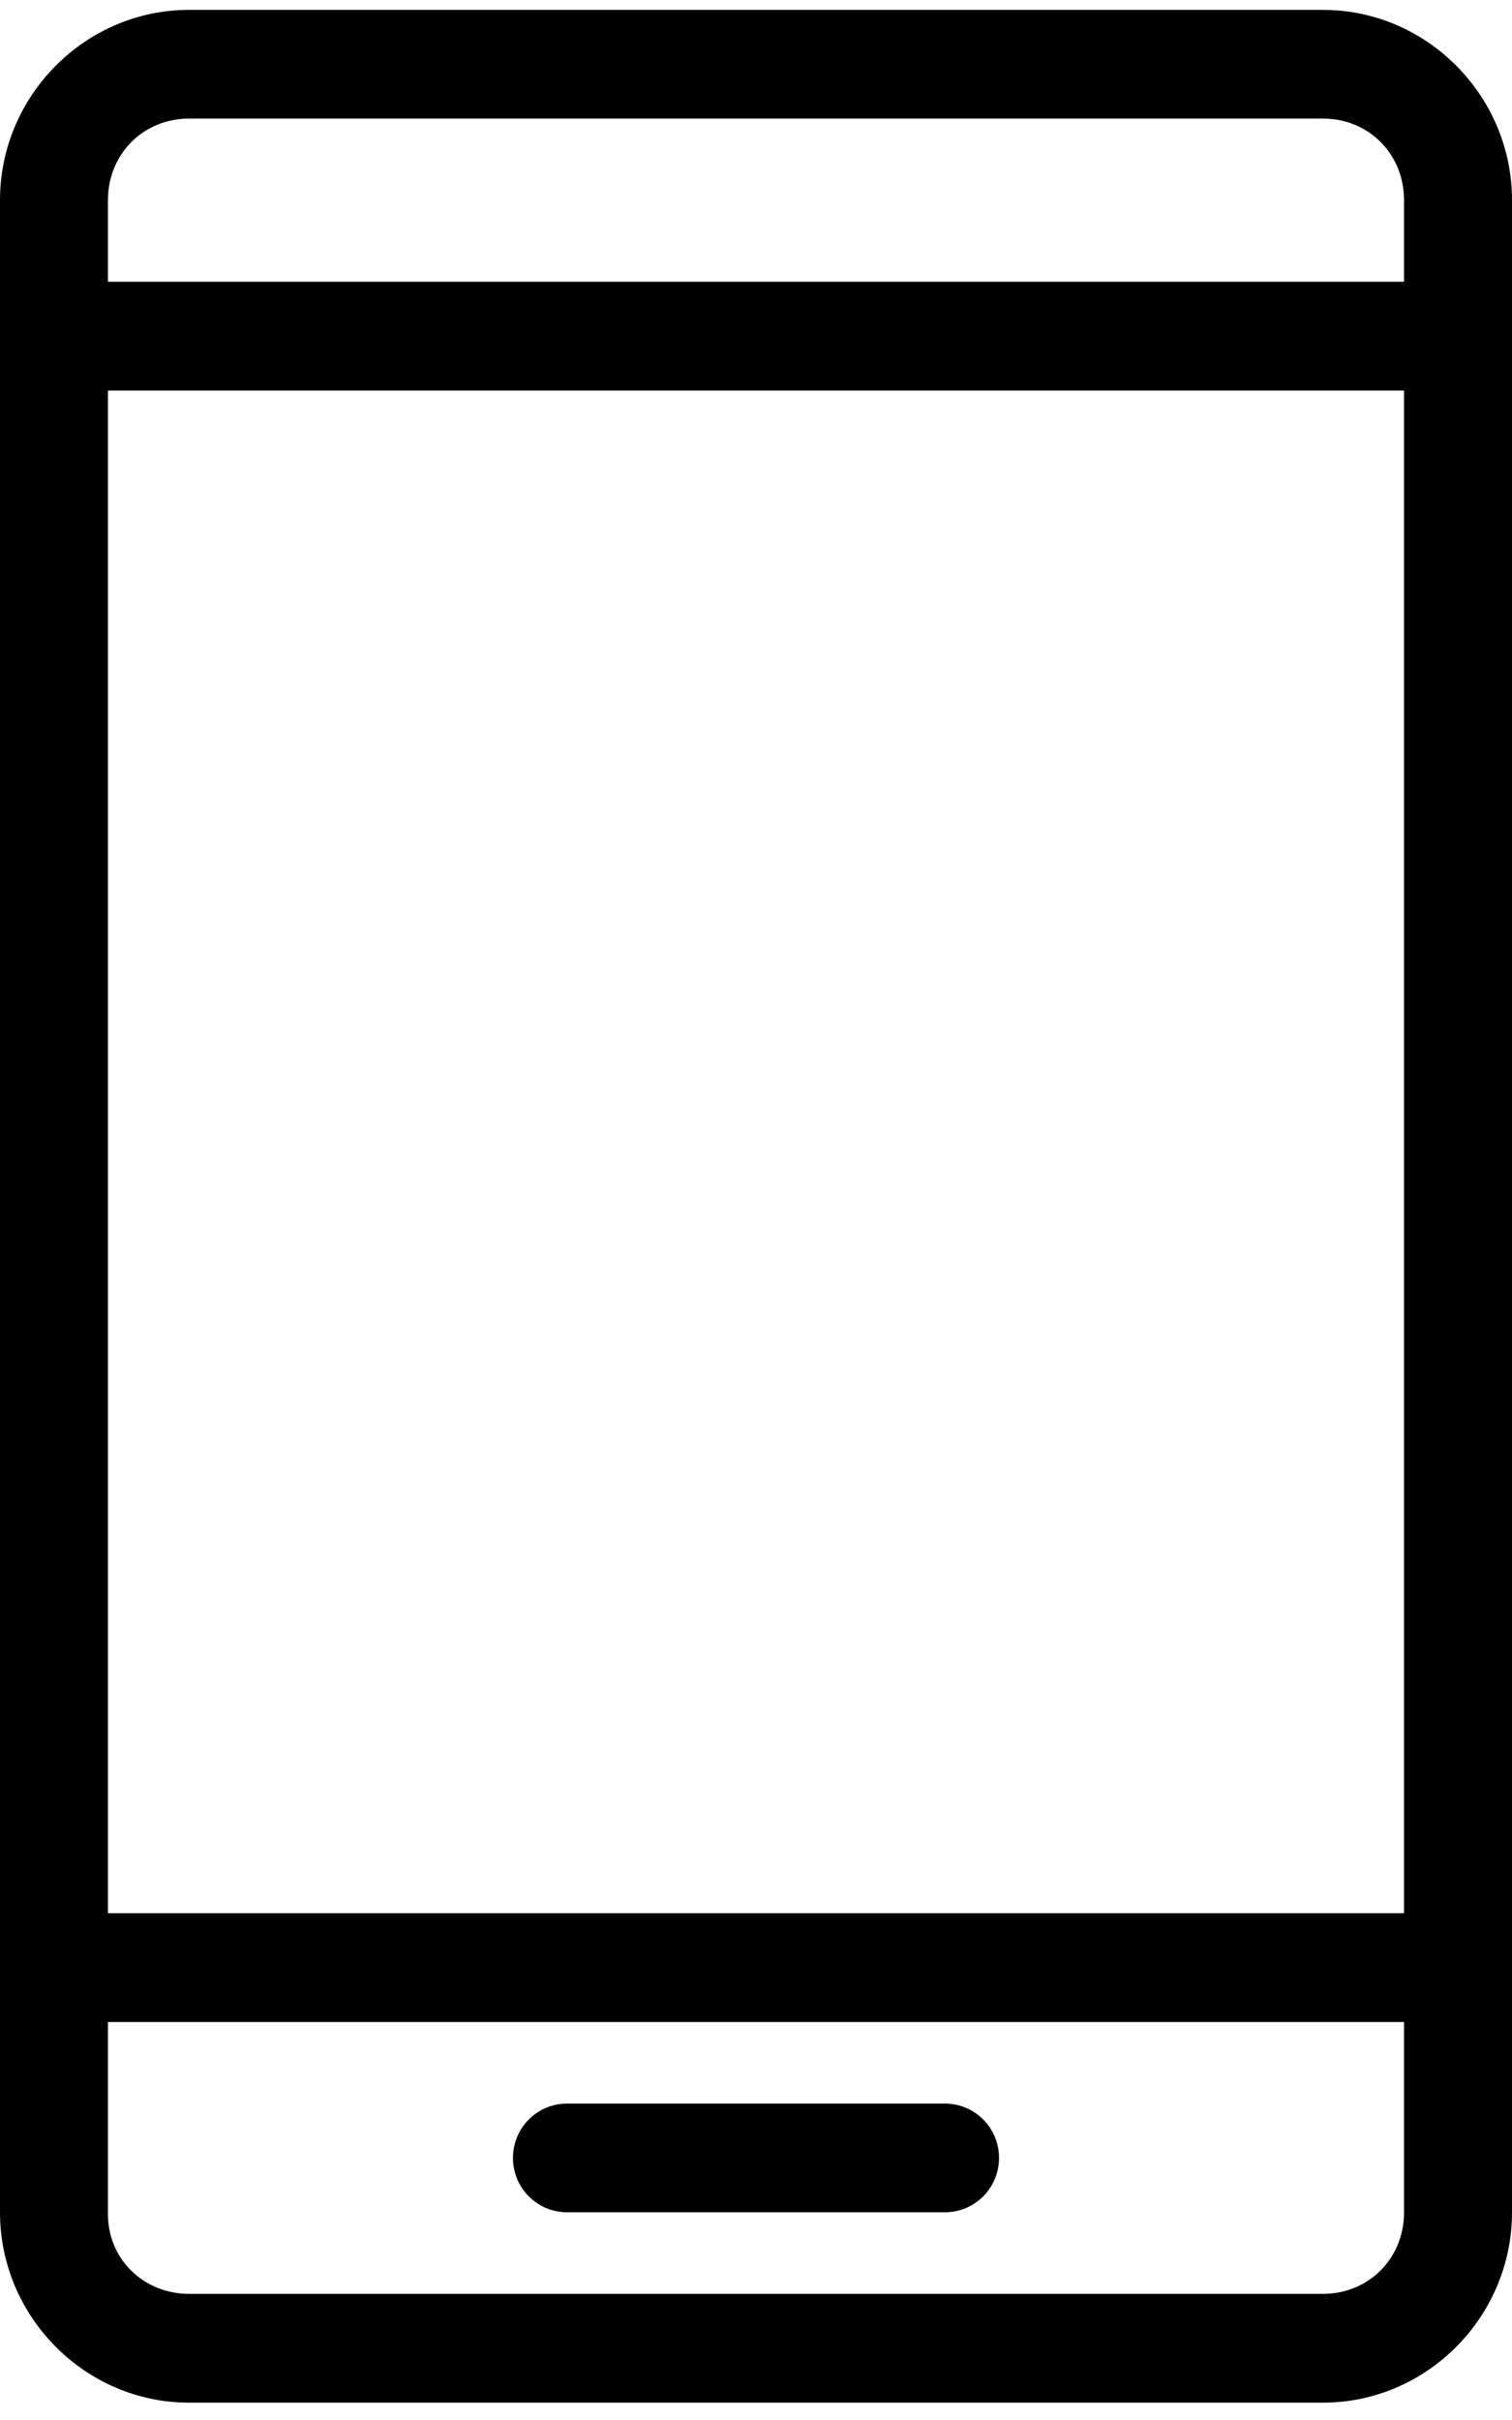 <?xml version="1.0" encoding="UTF-8"?>
<svg width="15px" height="24px" viewBox="0 0 15 24" version="1.1" xmlns="http://www.w3.org/2000/svg" xmlns:xlink="http://www.w3.org/1999/xlink">
    <!-- Generator: Sketch 46.2 (44496) - http://www.bohemiancoding.com/sketch -->
    <title>noun_1055250_cc</title>
    <desc>Created with Sketch.</desc>
    <defs></defs>
    <g id="Page-2" stroke="none" stroke-width="1" fill="none" fill-rule="evenodd">
        <g id="Desktop-Copy-19" transform="translate(-175, -230)" fill-rule="nonzero" fill="#000000">
            <g id="Group-2" transform="translate(172, 230)">
                <g id="Group-6">
                    <g id="noun_1055250_cc" transform="translate(3, 0)">
                        <g id="Group">
                            <path d="M1.875,0.098 C0.846,0.098 0,0.949 0,1.985 L0,21.94 C0,22.977 0.846,23.828 1.875,23.828 L13.125,23.828 C14.154,23.828 15,22.977 15,21.94 L15,1.985 C15,0.949 14.154,0.098 13.125,0.098 L1.875,0.098 Z M1.875,1.176 L13.125,1.176 C13.579,1.176 13.929,1.528 13.929,1.985 L13.929,2.794 L1.071,2.794 L1.071,1.985 C1.071,1.528 1.421,1.176 1.875,1.176 Z M1.071,3.873 L13.929,3.873 L13.929,18.974 L1.071,18.974 L1.071,3.873 Z M1.071,20.053 L13.929,20.053 L13.929,21.94 C13.929,22.398 13.579,22.749 13.125,22.749 L1.875,22.749 C1.421,22.749 1.061,22.398 1.071,21.94 L1.071,20.053 Z M5.625,20.862 C5.329,20.862 5.089,21.103 5.089,21.401 C5.089,21.699 5.329,21.94 5.625,21.94 L9.375,21.94 C9.671,21.94 9.911,21.699 9.911,21.401 C9.911,21.103 9.671,20.862 9.375,20.862 L5.625,20.862 Z" id="Shape"></path>
                        </g>
                    </g>
                </g>
            </g>
        </g>
    </g>
</svg>